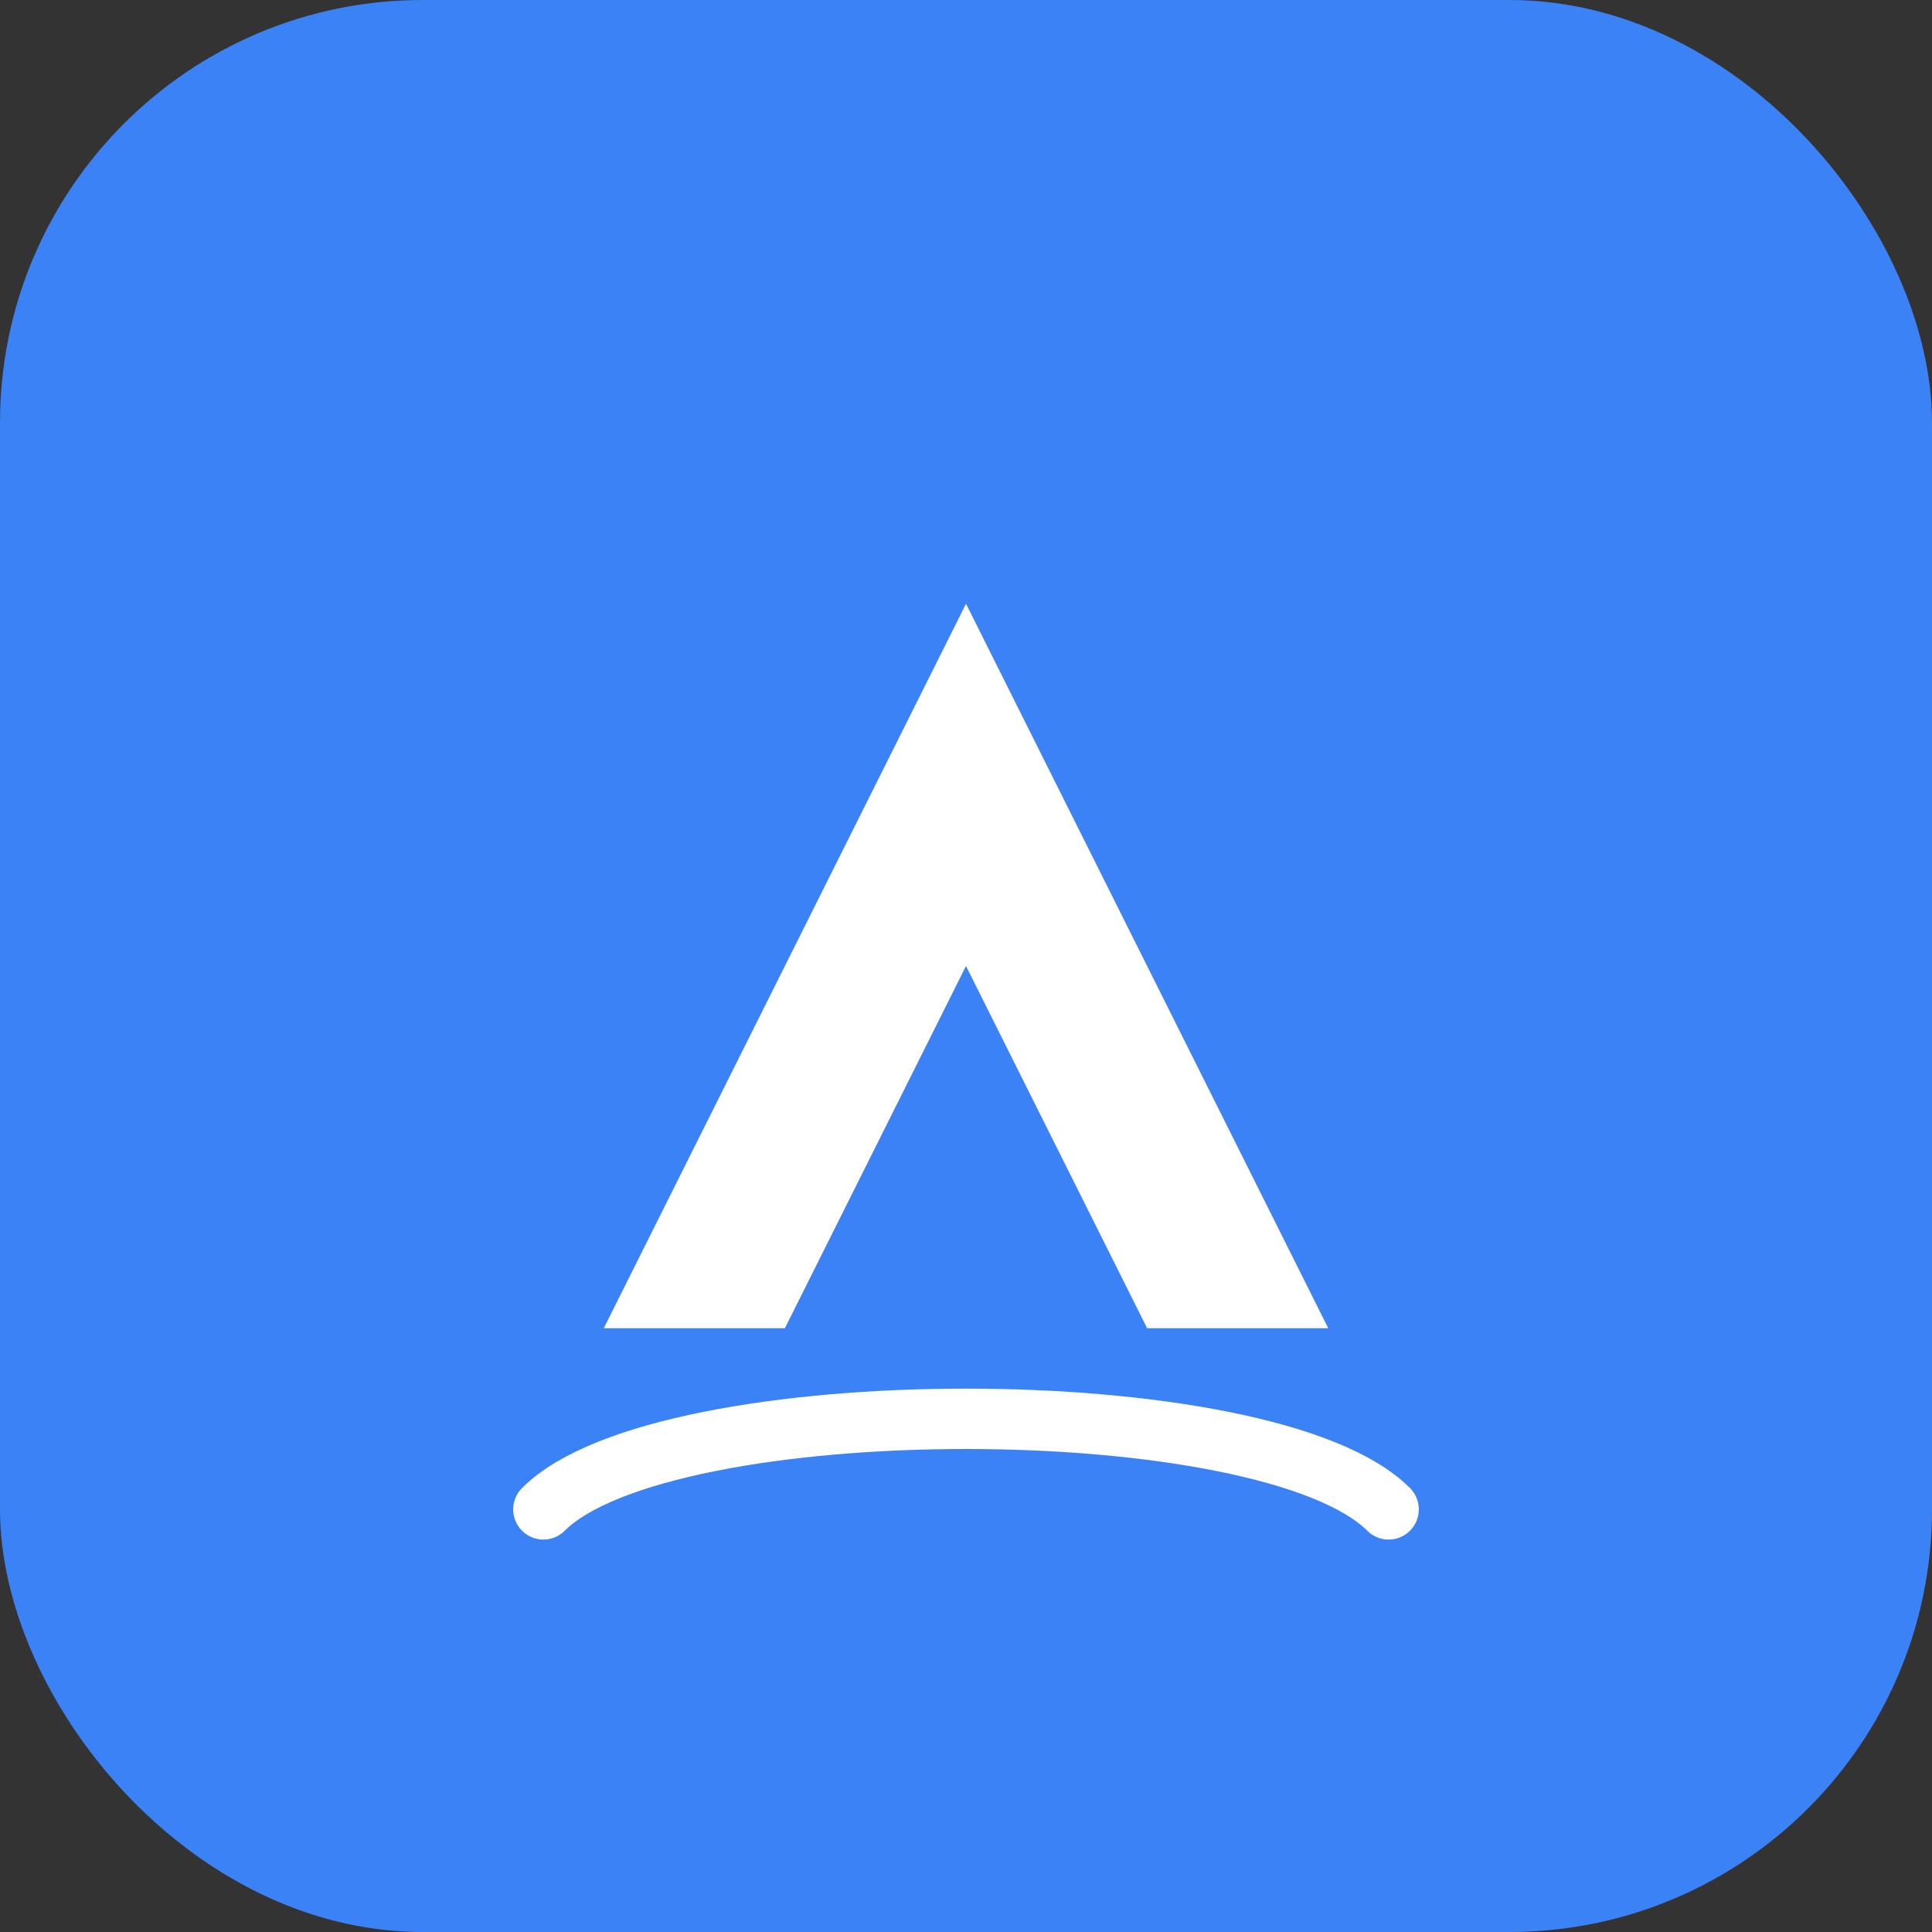 <svg xmlns="http://www.w3.org/2000/svg" width="64" height="64" viewBox="0 0 64 64" fill="none">
  <rect x="0" y="0" width="64" height="64" fill="#333333" stroke="none"/>
  <rect width="64" height="64" rx="14" fill="#3B82F6"/> <!-- Tailwind blue-500 -->
  <path d="M20 44L32 20L44 44H38L32 32L26 44H20Z" fill="white"/> <!-- Stylized A -->
  <path d="M18 50 C22 46, 42 46, 46 50" stroke="#FFFFFF" stroke-width="2" stroke-linecap="round"/>
</svg>
